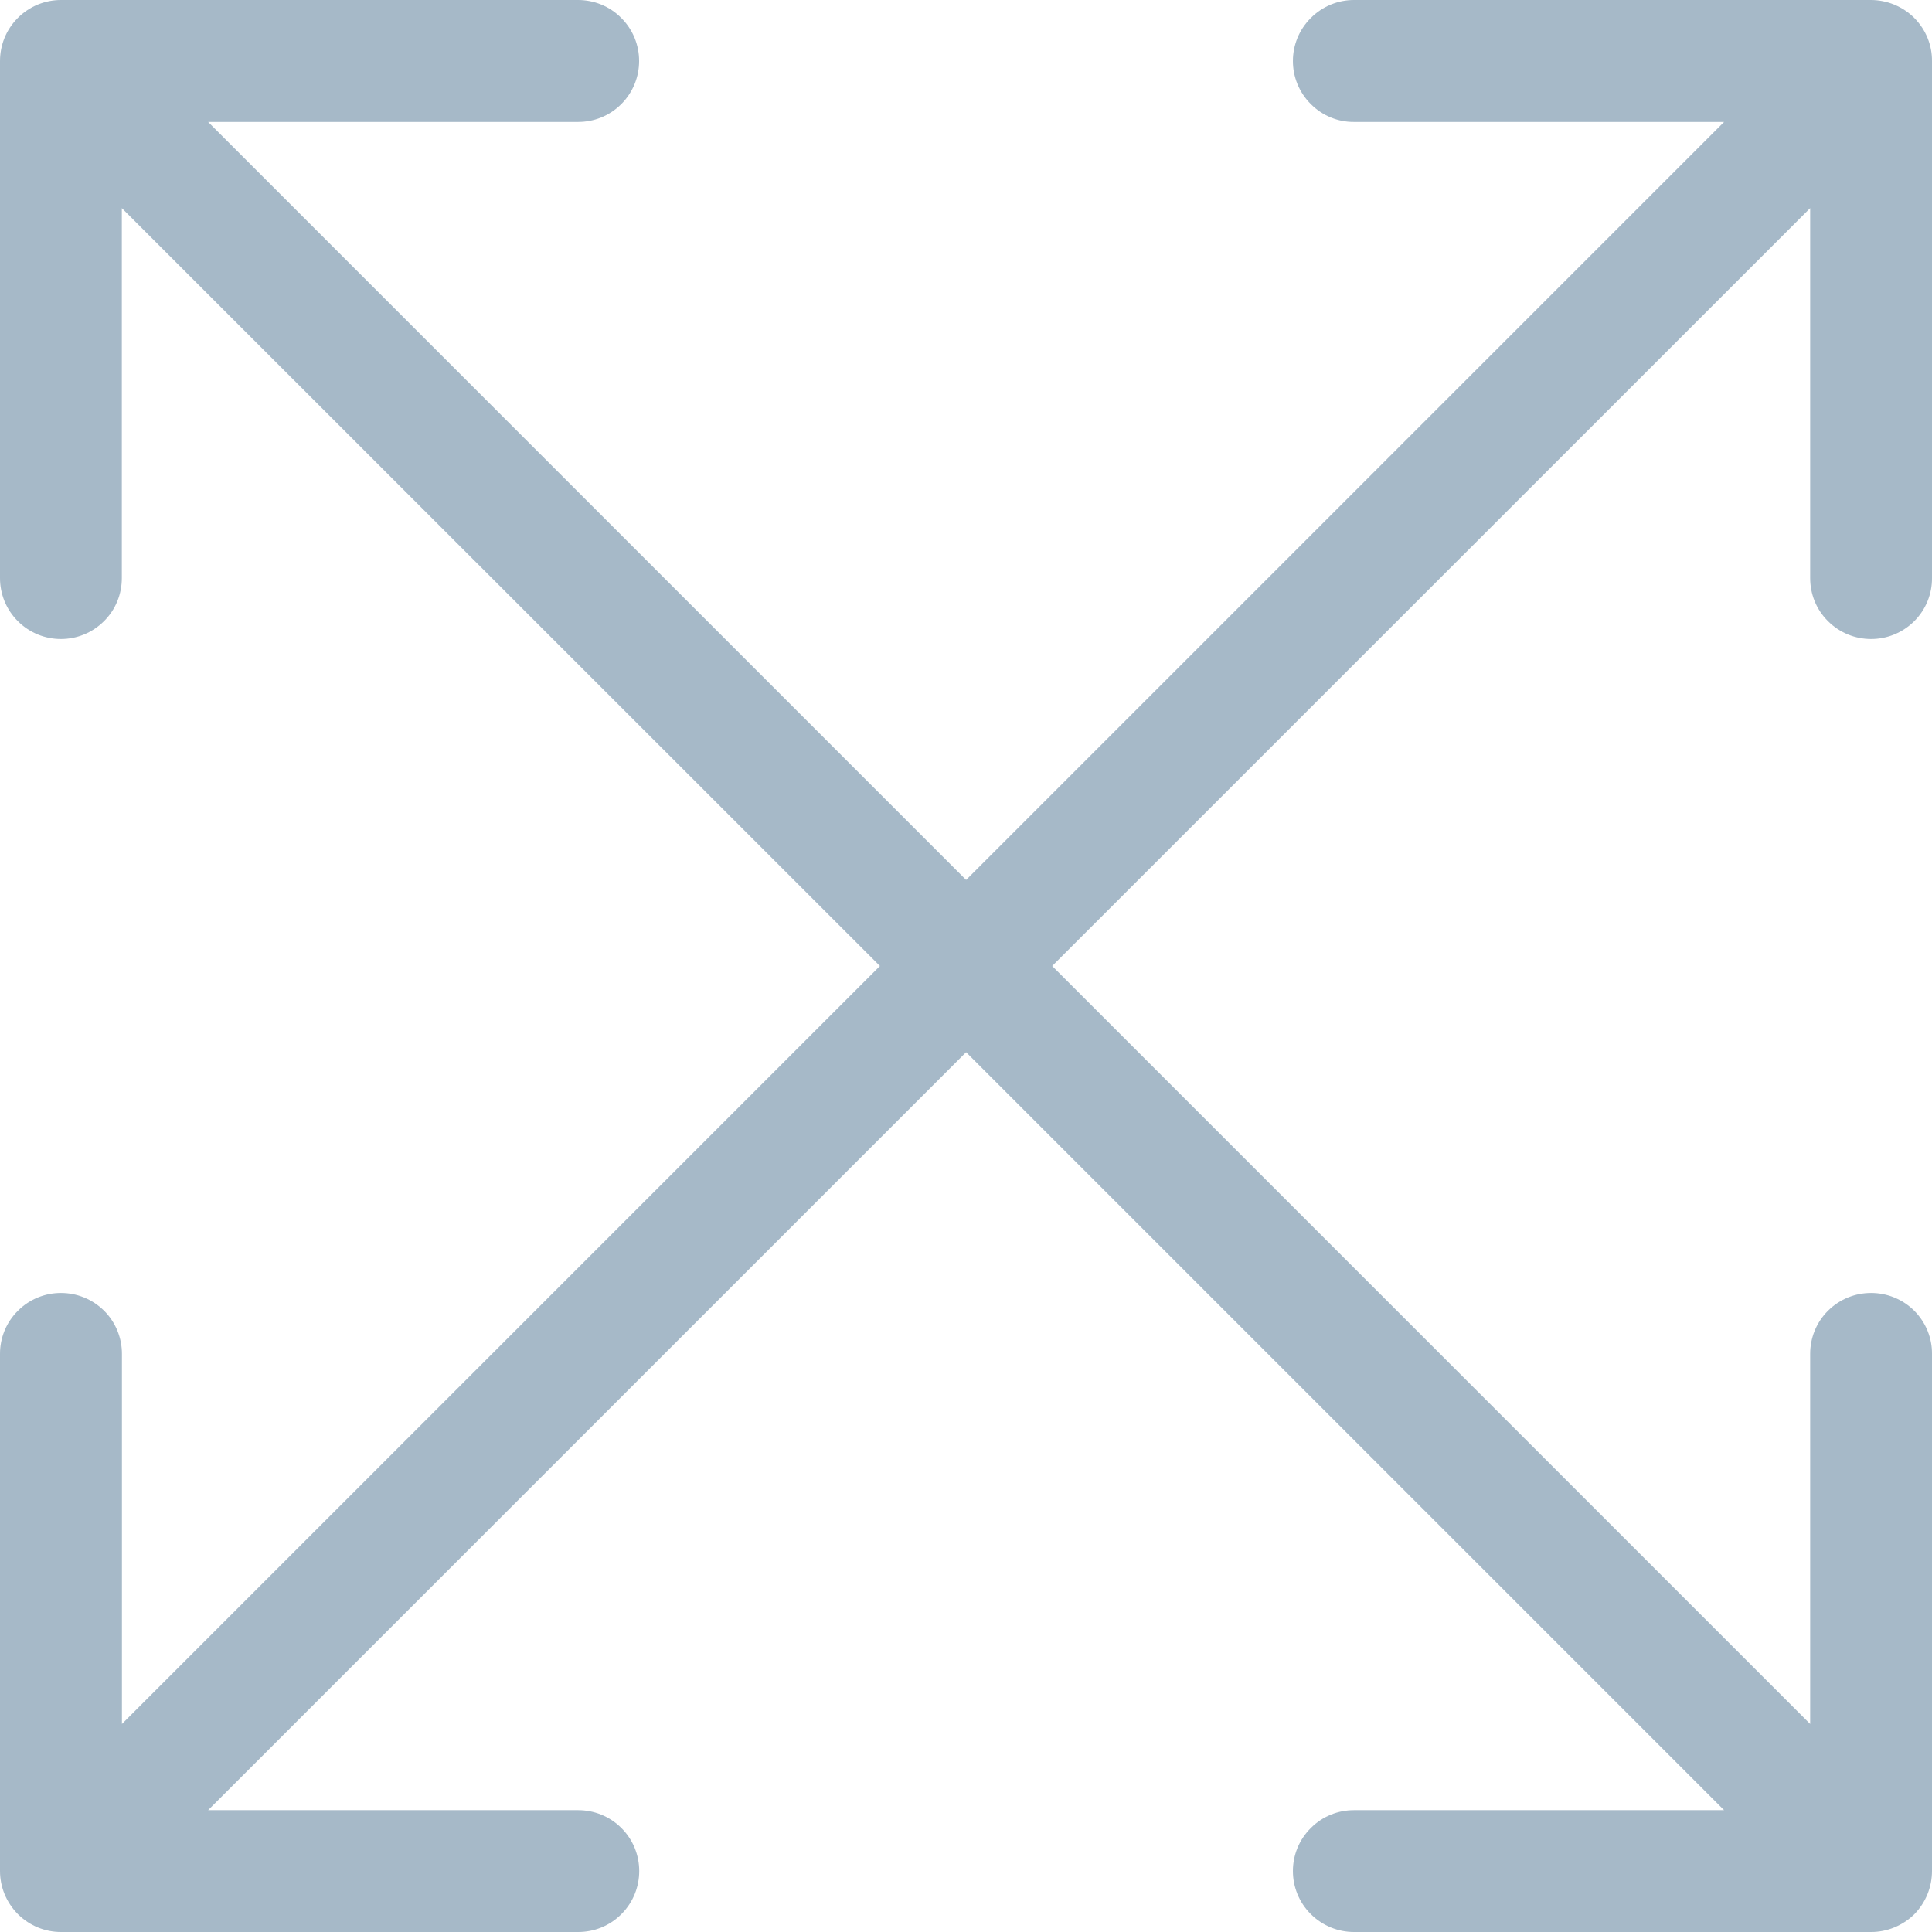 <?xml version="1.0" encoding="UTF-8"?>
<svg width="18px" height="18px" viewBox="0 0 18 18" version="1.1" xmlns="http://www.w3.org/2000/svg" xmlns:xlink="http://www.w3.org/1999/xlink">
    <title>full-screen</title>
    <g id="页面-1" stroke="none" stroke-width="1" fill="none" fill-rule="evenodd">
        <g id="第一次标注-有效数据" transform="translate(-27, -559)" fill="#A6B9C8" fill-rule="nonzero">
            <g id="编组-24" transform="translate(12, 193)">
                <g id="编组-22" transform="translate(0, 110)">
                    <g id="full-screen" transform="translate(15, 256)">
                        <path d="M18,17.432 L18,12.613 C18.001,12.468 17.945,12.323 17.835,12.212 C17.612,11.991 17.253,11.991 17.031,12.212 C16.92,12.323 16.865,12.468 16.865,12.613 L16.865,16.062 L9.803,9 L16.865,1.939 L16.865,5.386 C16.865,5.532 16.92,5.677 17.031,5.787 C17.253,6.009 17.612,6.009 17.835,5.787 C17.945,5.677 18.001,5.531 18,5.386 L18,0.568 C18.001,0.423 17.945,0.278 17.835,0.167 C17.723,0.056 17.578,0.001 17.433,0 L12.614,0 C12.469,0 12.324,0.056 12.213,0.167 C11.99,0.389 11.99,0.748 12.213,0.97 C12.324,1.081 12.469,1.137 12.614,1.136 L16.063,1.136 L9.001,8.198 L1.939,1.136 L5.386,1.136 C5.532,1.136 5.677,1.081 5.788,0.97 C6.01,0.748 6.01,0.388 5.788,0.167 C5.678,0.056 5.532,0 5.386,0 L0.568,0 C0.422,0 0.277,0.056 0.166,0.167 C0.055,0.278 0,0.423 0,0.569 L0,5.386 C0,5.532 0.056,5.677 0.166,5.787 C0.388,6.009 0.747,6.009 0.969,5.787 C1.08,5.677 1.135,5.532 1.135,5.386 L1.135,1.939 L8.198,9 L1.136,16.062 L1.136,12.613 C1.136,12.469 1.081,12.323 0.97,12.212 C0.747,11.991 0.388,11.991 0.167,12.212 C0.055,12.323 0,12.468 0,12.613 L0,17.432 C0,17.577 0.056,17.722 0.167,17.834 C0.278,17.944 0.422,18 0.568,18 L5.387,18 C5.533,18 5.678,17.945 5.789,17.834 C6.011,17.612 6.011,17.252 5.789,17.031 C5.678,16.92 5.532,16.865 5.387,16.865 L1.939,16.865 L9.001,9.803 L16.063,16.865 L12.614,16.865 C12.469,16.865 12.324,16.92 12.213,17.031 C11.99,17.252 11.99,17.612 12.213,17.834 C12.324,17.944 12.469,18 12.614,18 L17.434,18 C17.578,18 17.724,17.944 17.836,17.834 C17.945,17.722 18,17.577 18,17.432 L18,17.432 Z" id="路径"></path>
                    </g>
                </g>
            </g>
        </g>
    </g>
</svg>